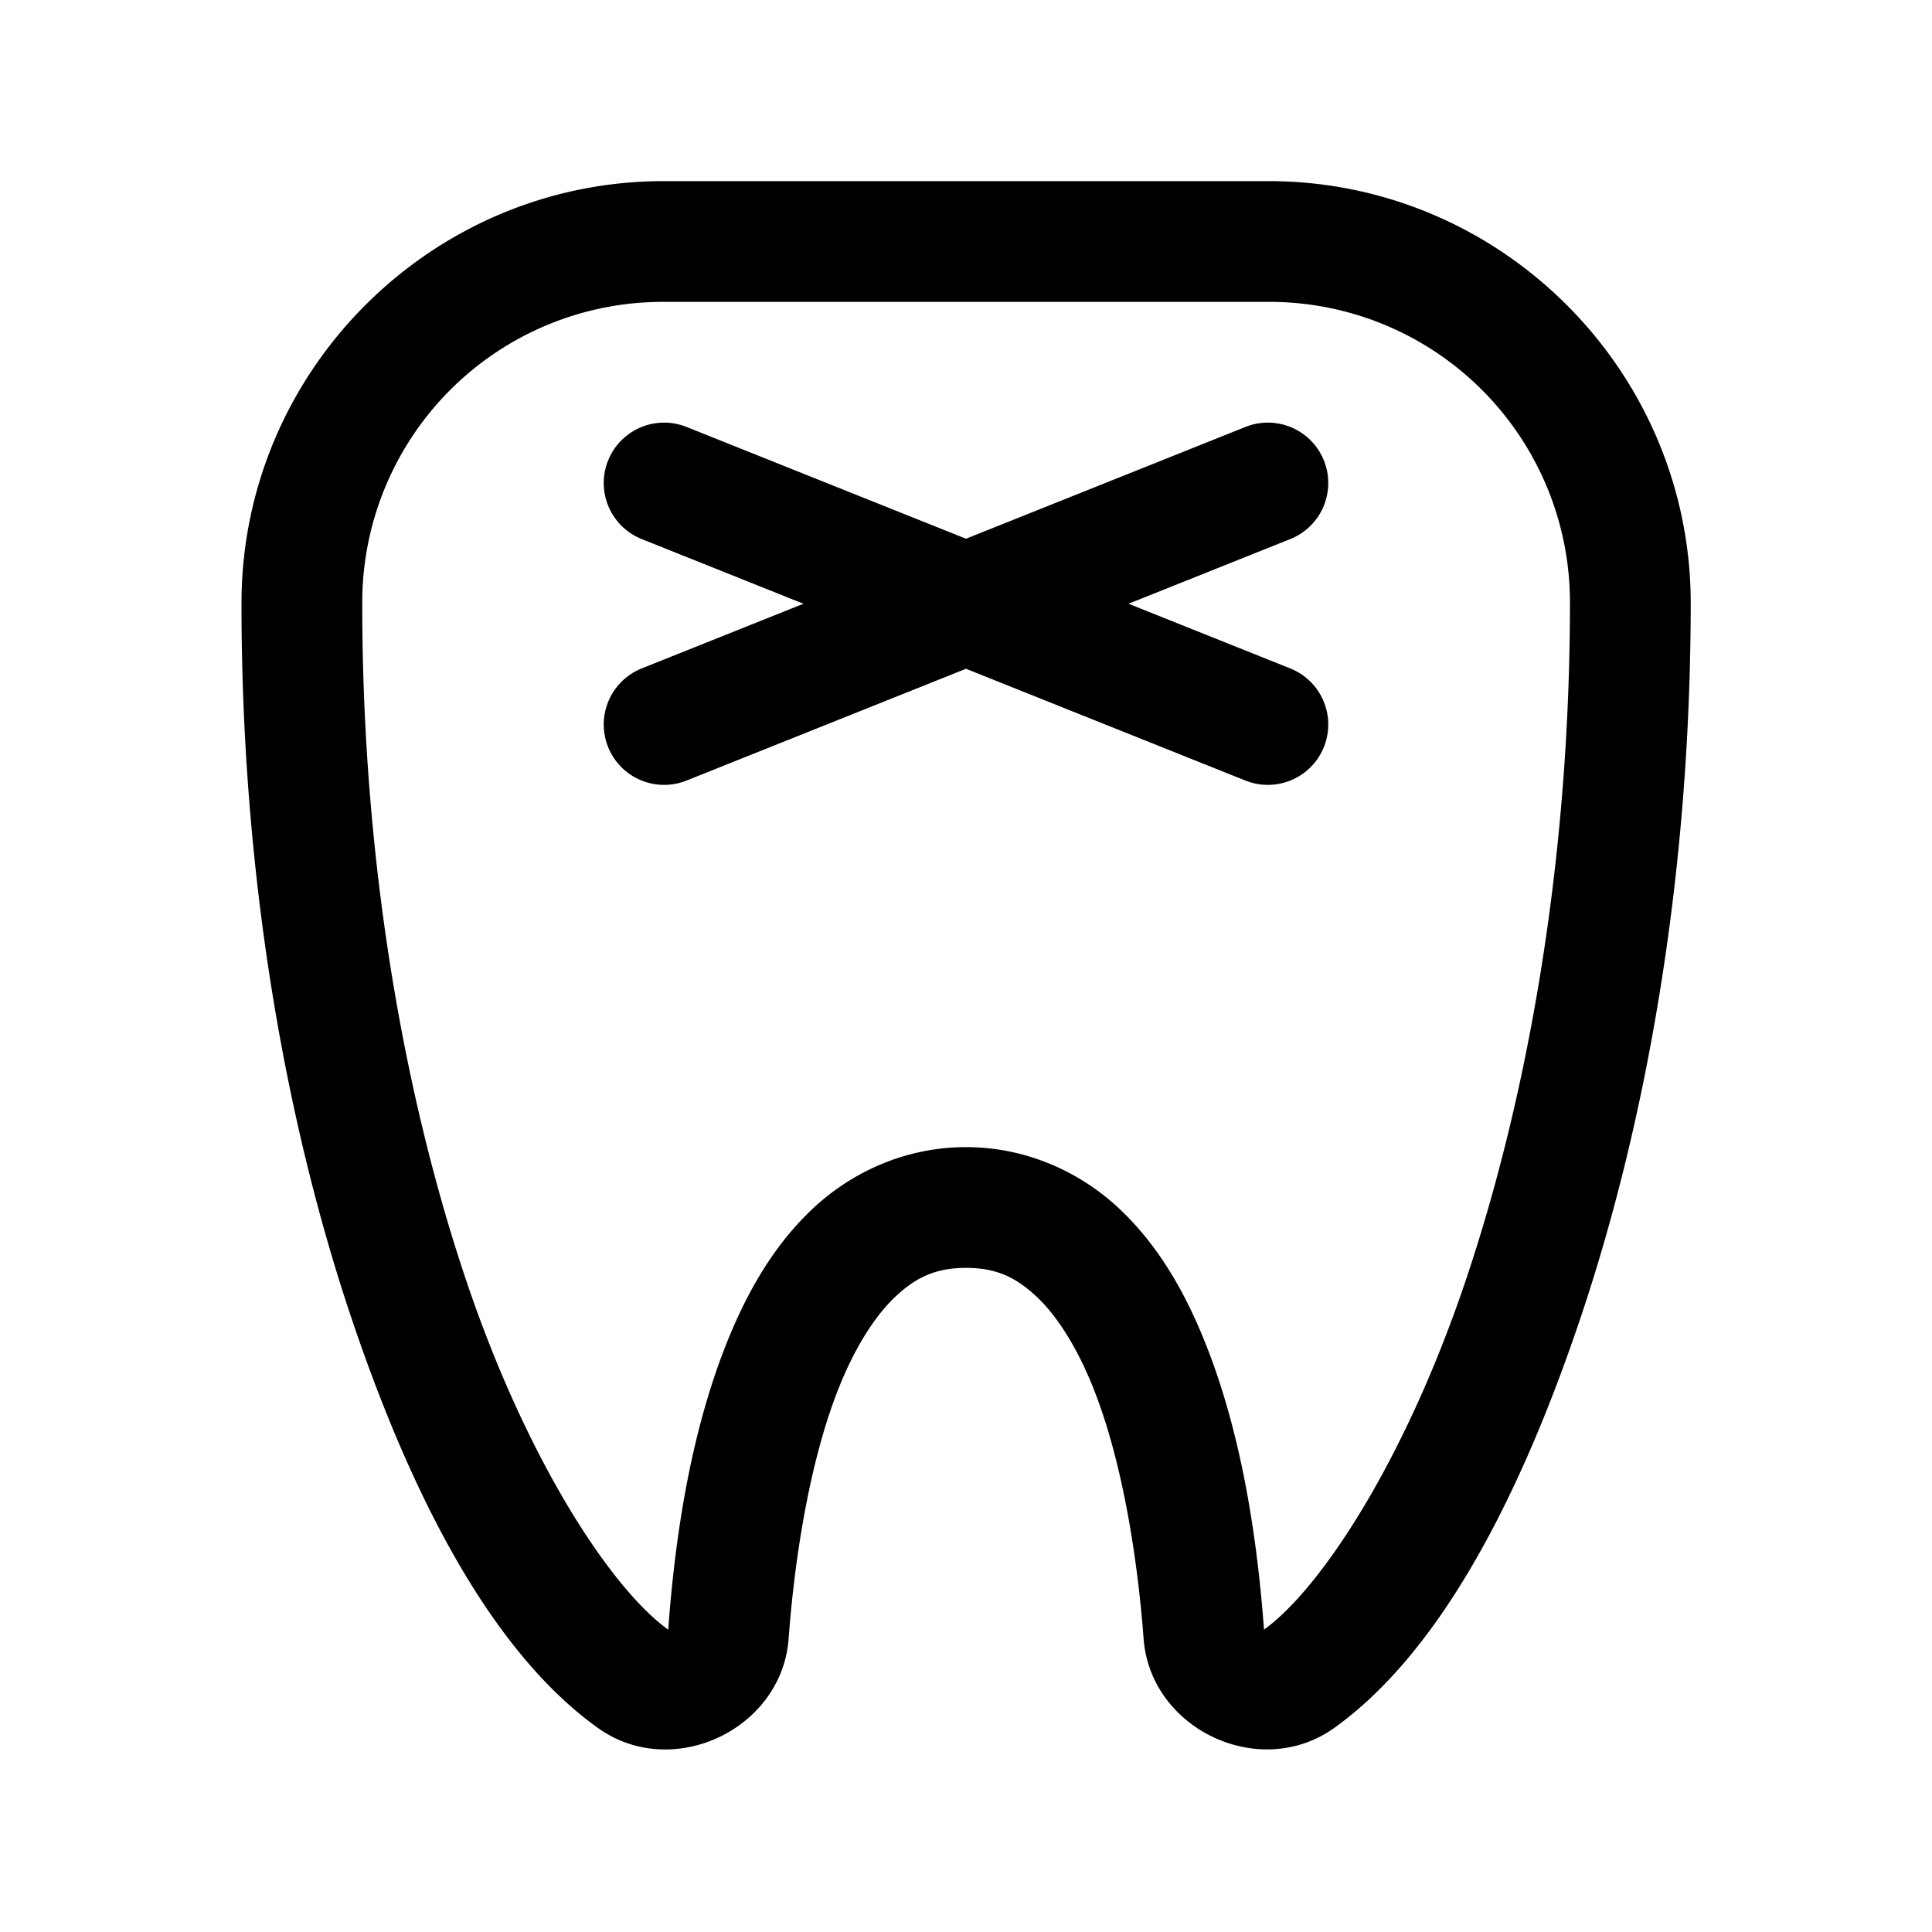 <svg xmlns="http://www.w3.org/2000/svg" viewBox="0 0 256 256"><path d="M88 24c-30.742-.033-55.885 24.988-56 55.73v.022c-.036 36.591 5.951 69.438 14.701 95.293s19.581 44.746 32.674 54.023l.084.057c9.858 6.798 24.162-.058 25.04-12v-.002c.707-9.678 2.618-23.244 6.735-33.445 2.06-5.1 4.65-9.269 7.407-11.858 2.756-2.588 5.376-3.82 9.359-3.82s6.602 1.231 9.36 3.82c2.756 2.59 5.35 6.76 7.411 11.86 4.12 10.198 6.037 23.756 6.76 33.435.877 11.942 15.184 18.798 25.041 12l.09-.062c13.075-9.285 23.885-28.173 32.629-54.024 8.744-25.85 14.738-58.691 14.738-95.279v-.031C223.908 48.969 198.748 23.95 168 24zm-.01 16h80.026a39.82 39.82 0 0 1 40.013 39.775v.006c-.003 34.82-5.763 66.082-13.894 90.121-8.103 23.955-19.231 40.697-26.647 46.03-.787-10.54-2.627-25.238-7.883-38.246-2.627-6.505-6.127-12.677-11.292-17.528C143.147 155.308 136.017 152 128 152s-15.148 3.307-20.312 8.158c-5.165 4.852-8.665 11.026-11.292 17.531-5.25 13.006-7.08 27.701-7.853 38.252-7.427-5.324-18.576-22.064-26.686-46.025-8.135-24.04-13.889-55.307-13.857-90.127v-.004A39.82 39.82 0 0 1 87.99 40zm.54 16.018a8 8 0 0 0-7.958 5.011 8 8 0 0 0 4.457 10.399L106.461 80l-21.432 8.572a8 8 0 0 0-4.457 10.399 8 8 0 0 0 10.399 4.457L128 88.615l37.03 14.813a8 8 0 0 0 10.398-4.457 8 8 0 0 0-4.457-10.399L149.539 80l21.432-8.572a8 8 0 0 0 4.457-10.399 8 8 0 0 0-10.399-4.457L128 71.385 90.97 56.572a8 8 0 0 0-2.44-.554z"/></svg>